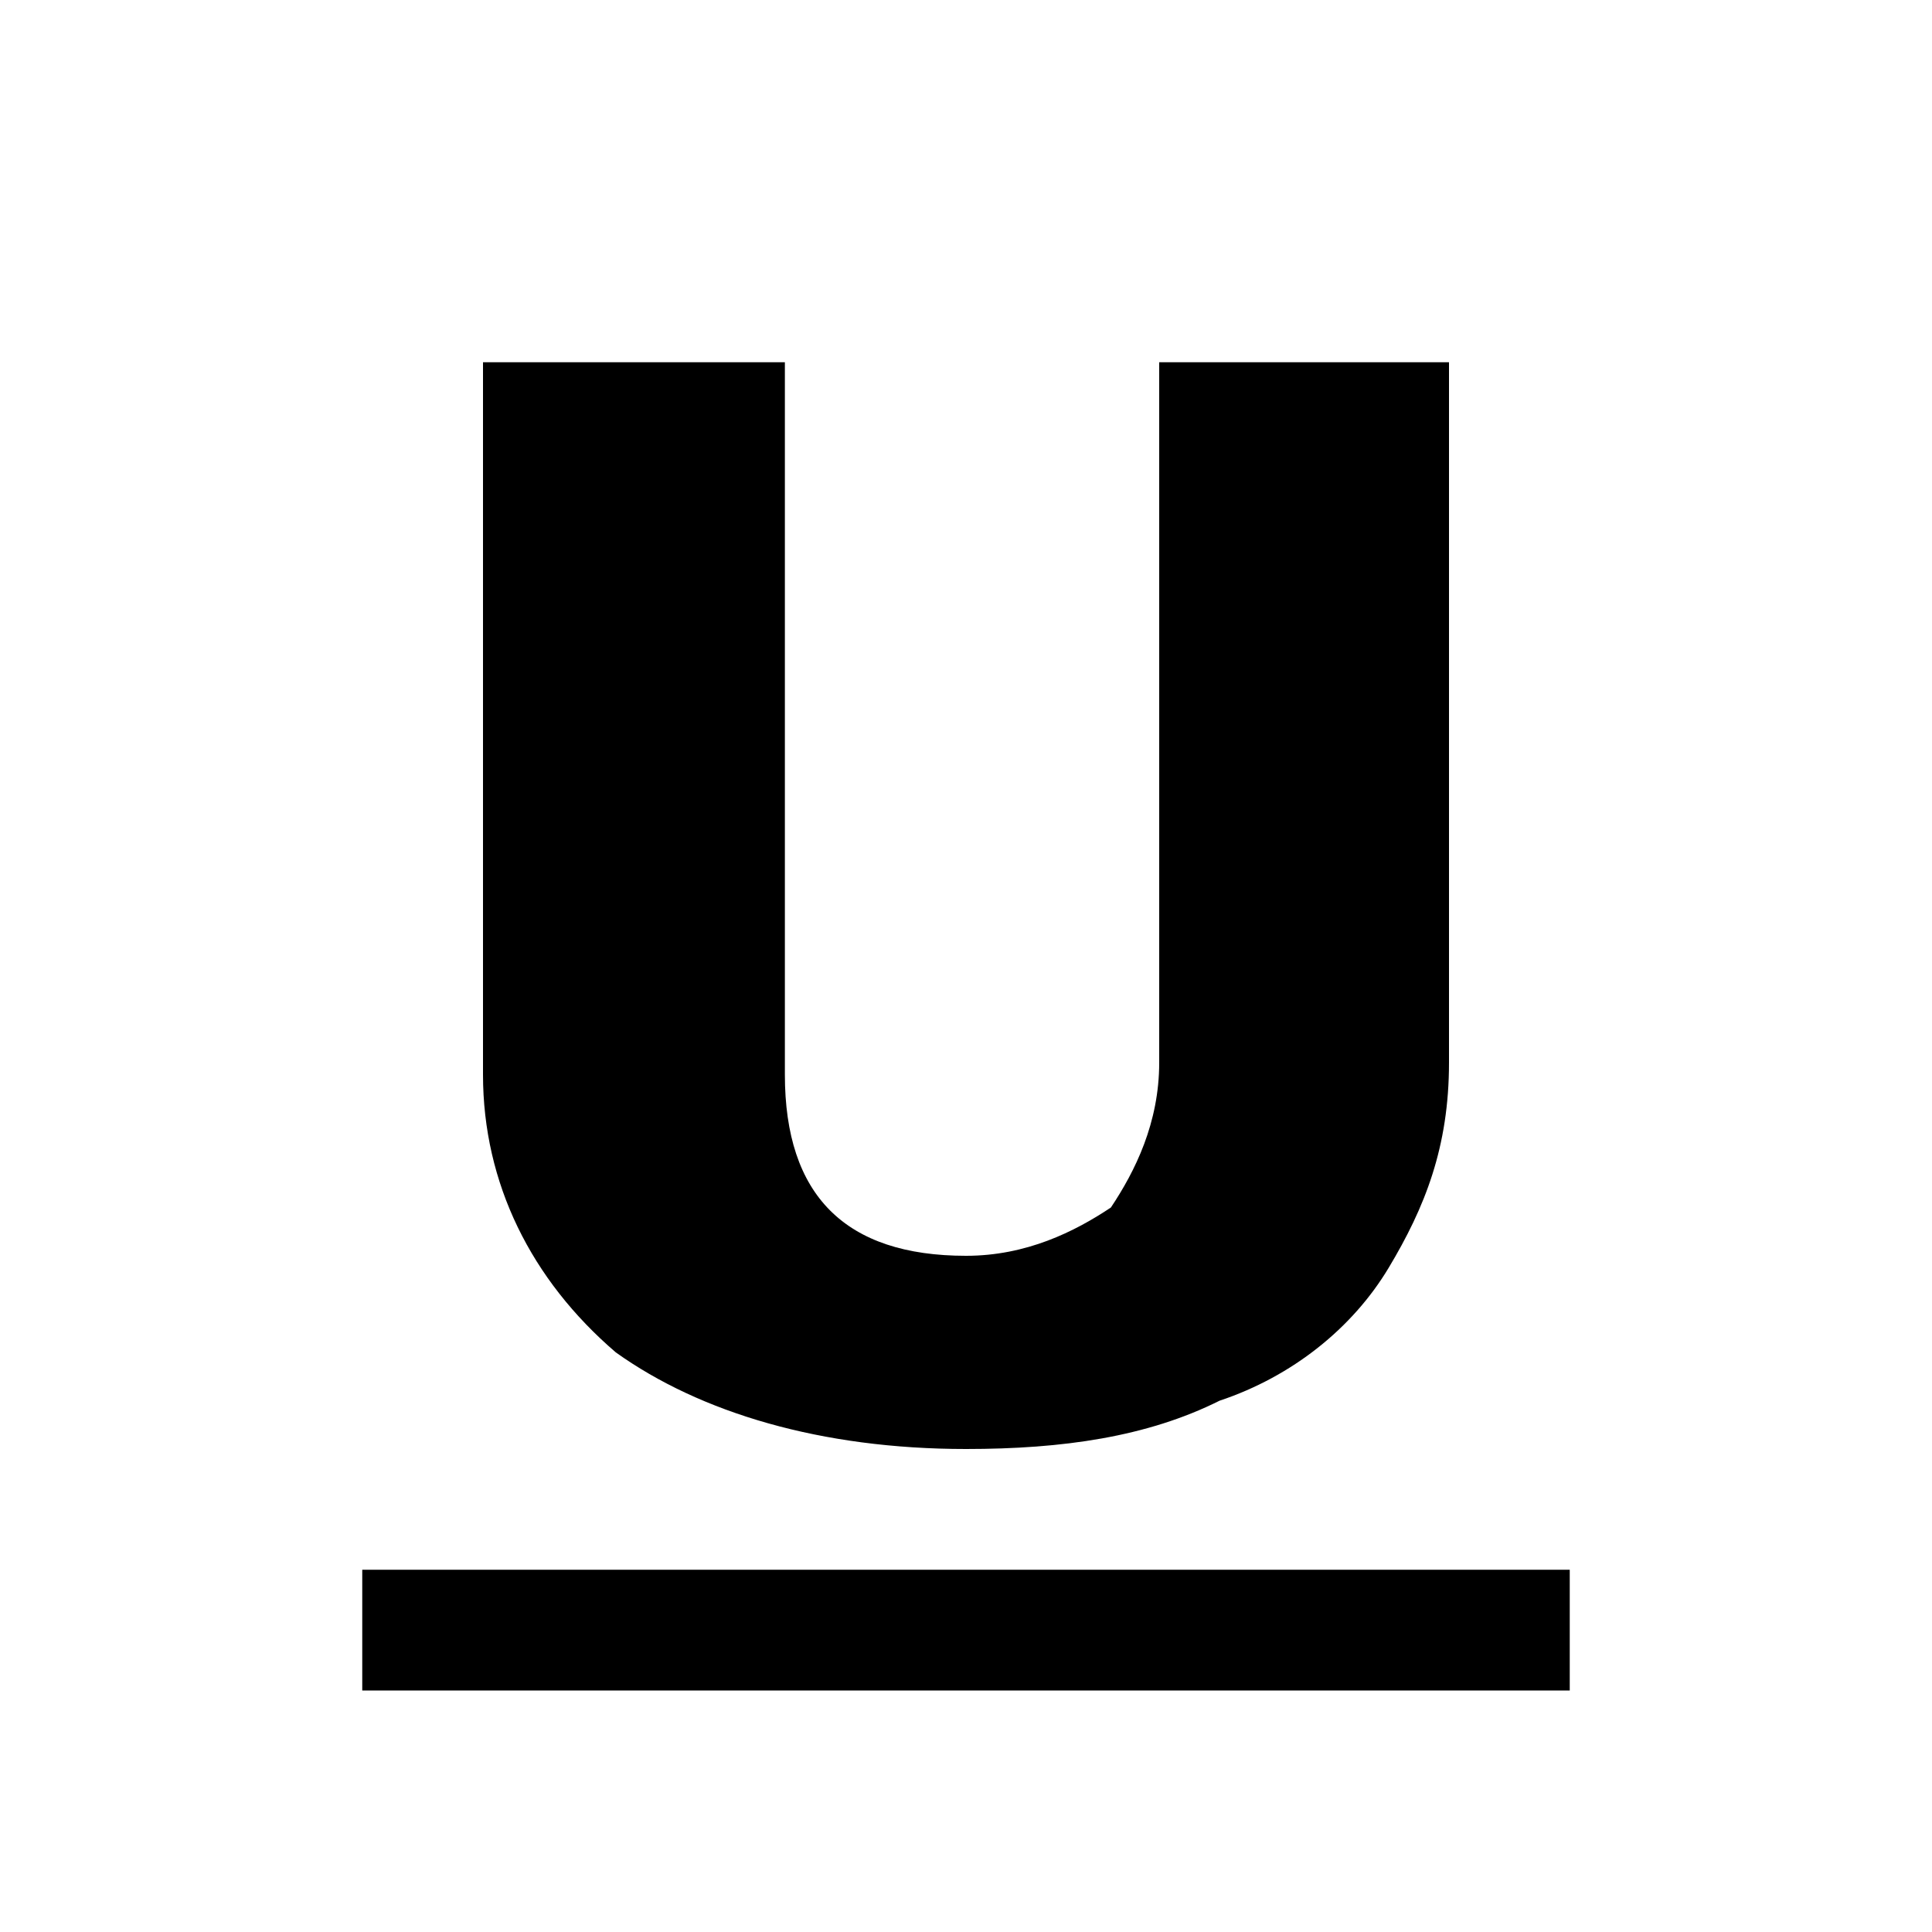 <svg xmlns="http://www.w3.org/2000/svg" width="16" height="16" viewBox="0 0 16 16">
	<path d="M12 8.8V3H9.6V8.8C9.6 9.3 9.4 9.7 9.2 10 8.9 10.2 8.5 10.4 8 10.4 7 10.4 6.5 9.9 6.5 8.9V3H4V8.9C4 9.8 4.4 10.6 5.1 11.2 5.8 11.7 6.8 12 8 12 8.8 12 9.5 11.9 10.1 11.6 10.7 11.4 11.2 11 11.5 10.5 11.8 10 12 9.5 12 8.8Z" class="currentColor"/>
	<path d="M13 13H3V14H13V13Z" class="currentColor"/>
</svg>
